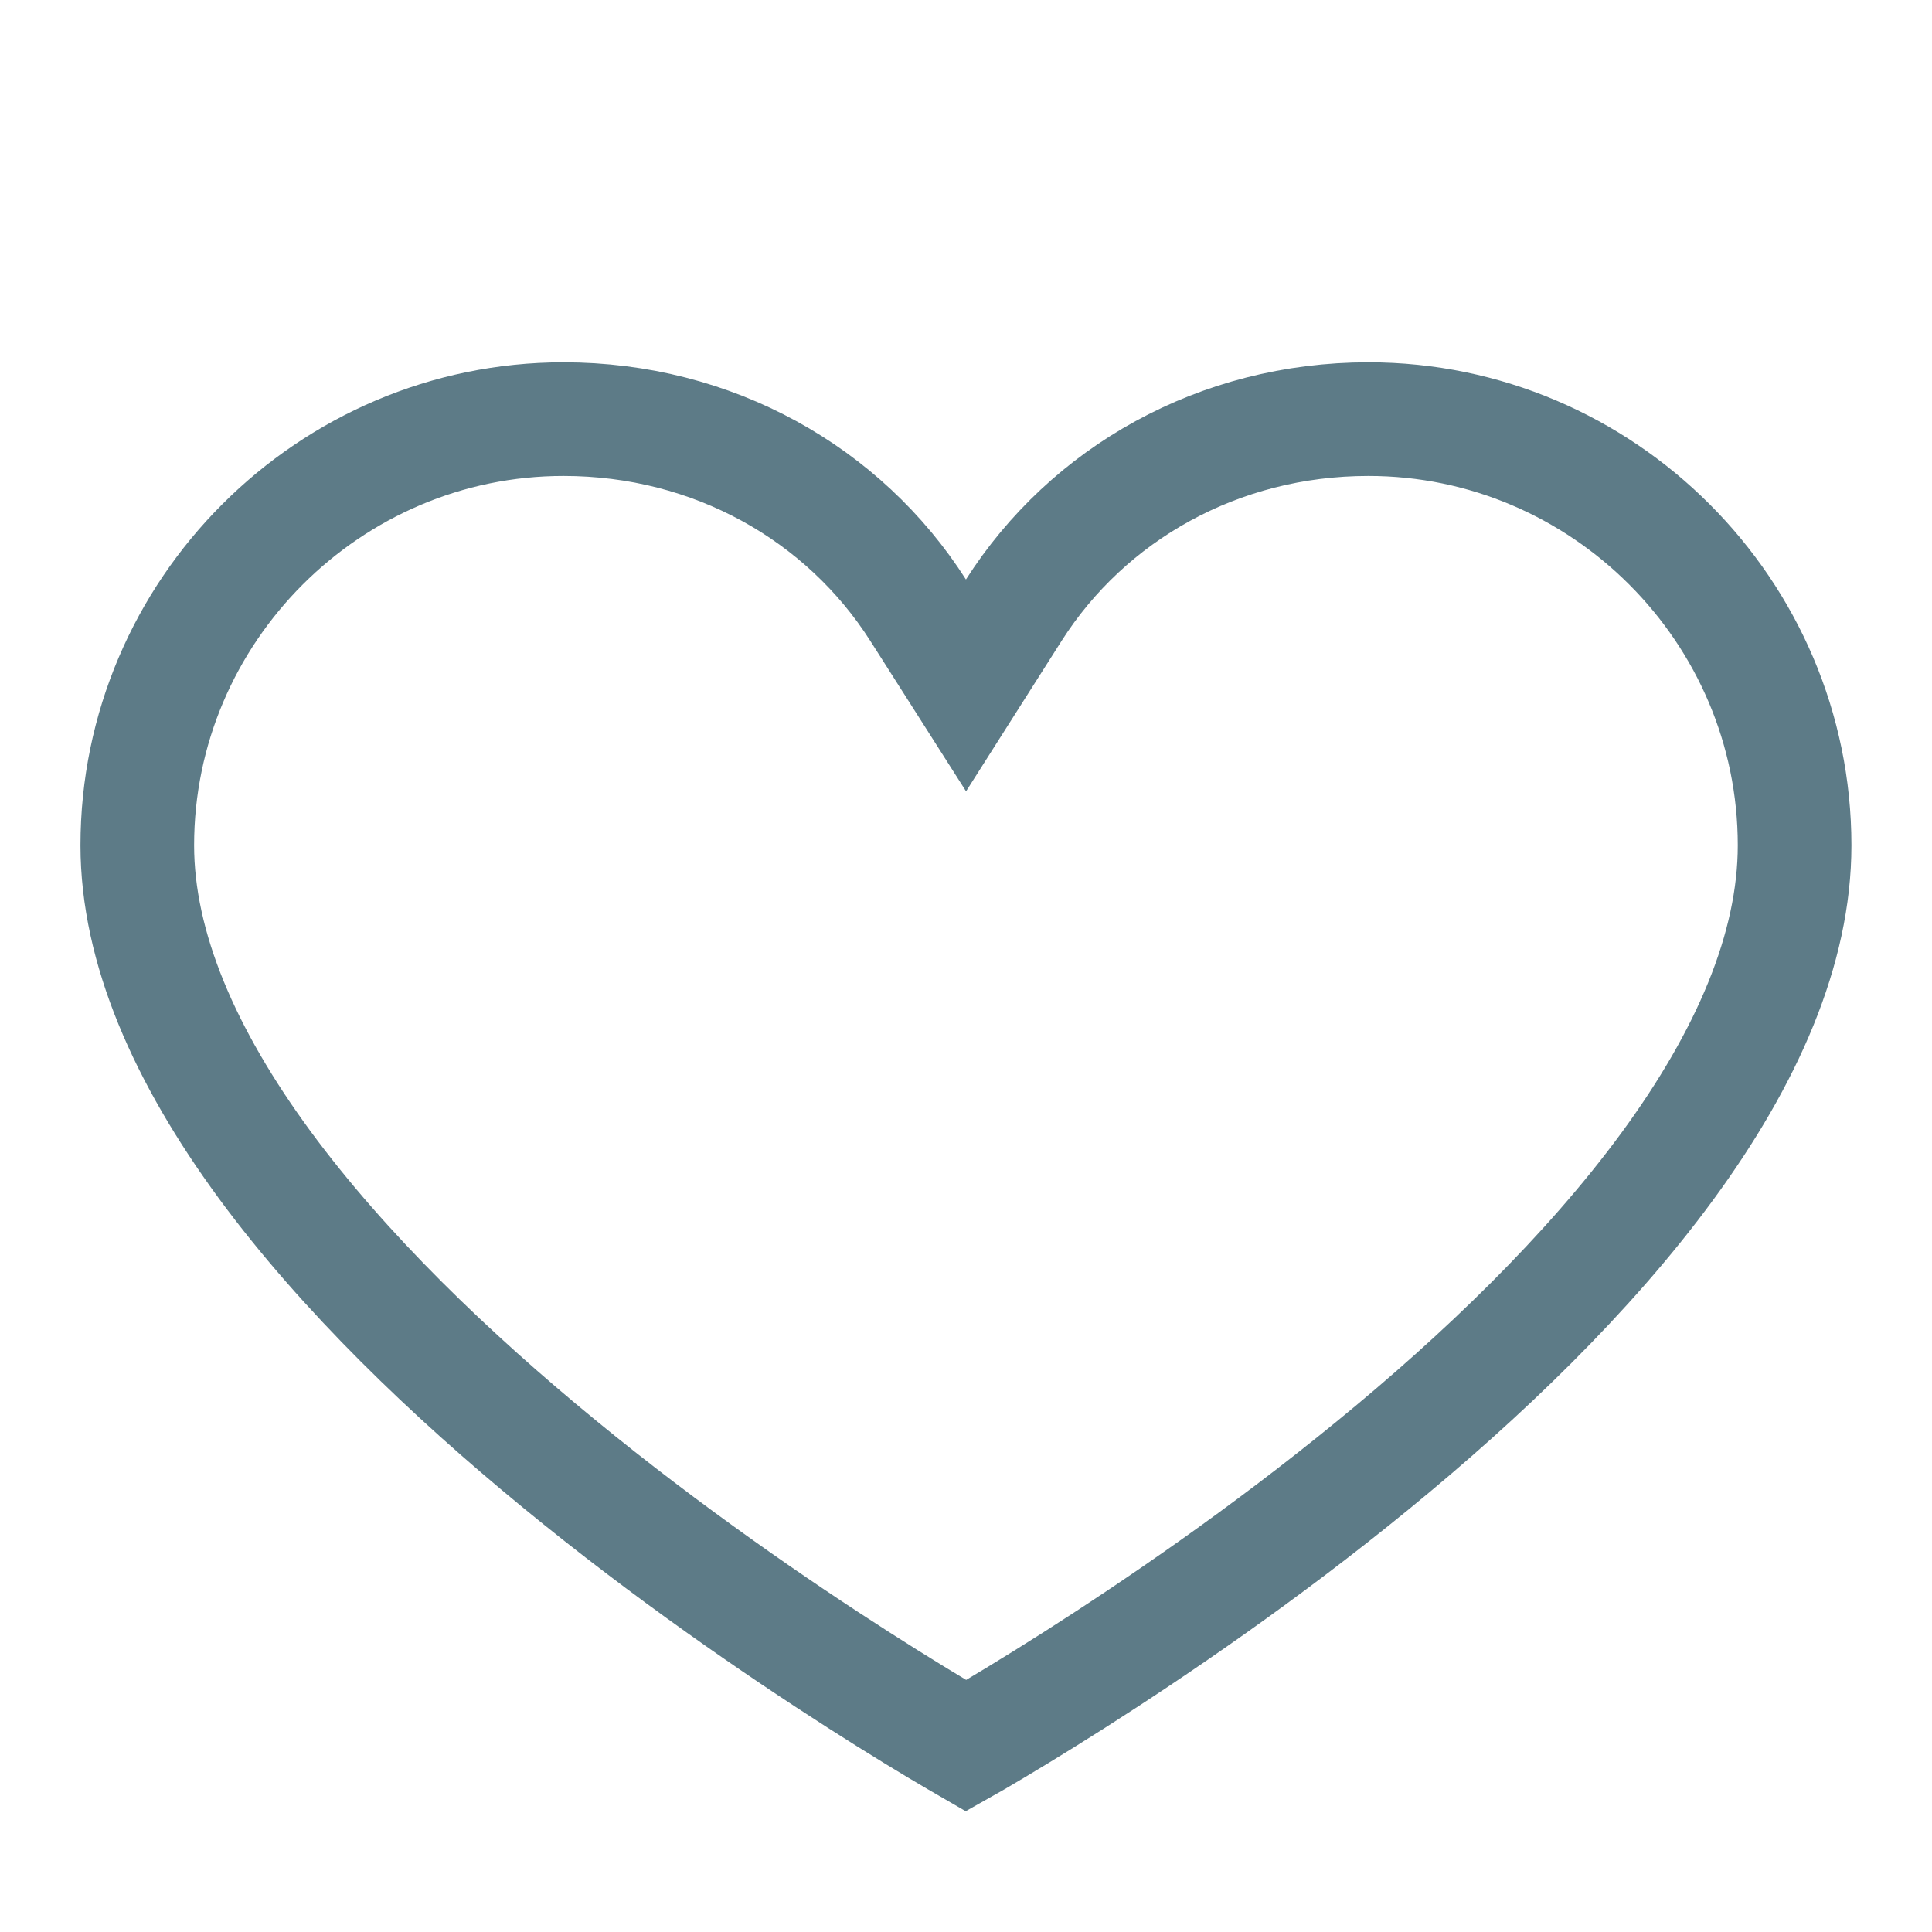 <svg width="17" height="17" viewBox="0 0 17 17" fill="none" xmlns="http://www.w3.org/2000/svg">
<path d="M8.078 5.368L8.5 6.031L8.921 5.368C9.573 4.345 10.724 3.688 12.041 3.688C14.103 3.688 15.791 5.376 15.791 7.438C15.791 8.35 15.371 9.308 14.671 10.263C13.975 11.212 13.036 12.112 12.079 12.894C11.125 13.675 10.168 14.327 9.449 14.785C9.089 15.014 8.791 15.193 8.582 15.315C8.553 15.332 8.526 15.348 8.501 15.362C8.475 15.347 8.448 15.331 8.419 15.314C8.21 15.192 7.911 15.011 7.552 14.781C6.832 14.32 5.875 13.664 4.921 12.881C3.964 12.096 3.025 11.196 2.328 10.248C1.628 9.294 1.208 8.34 1.208 7.438C1.208 5.376 2.897 3.688 4.958 3.688C6.275 3.688 7.426 4.345 8.078 5.368Z" stroke="#5D7B87"/>
</svg>
